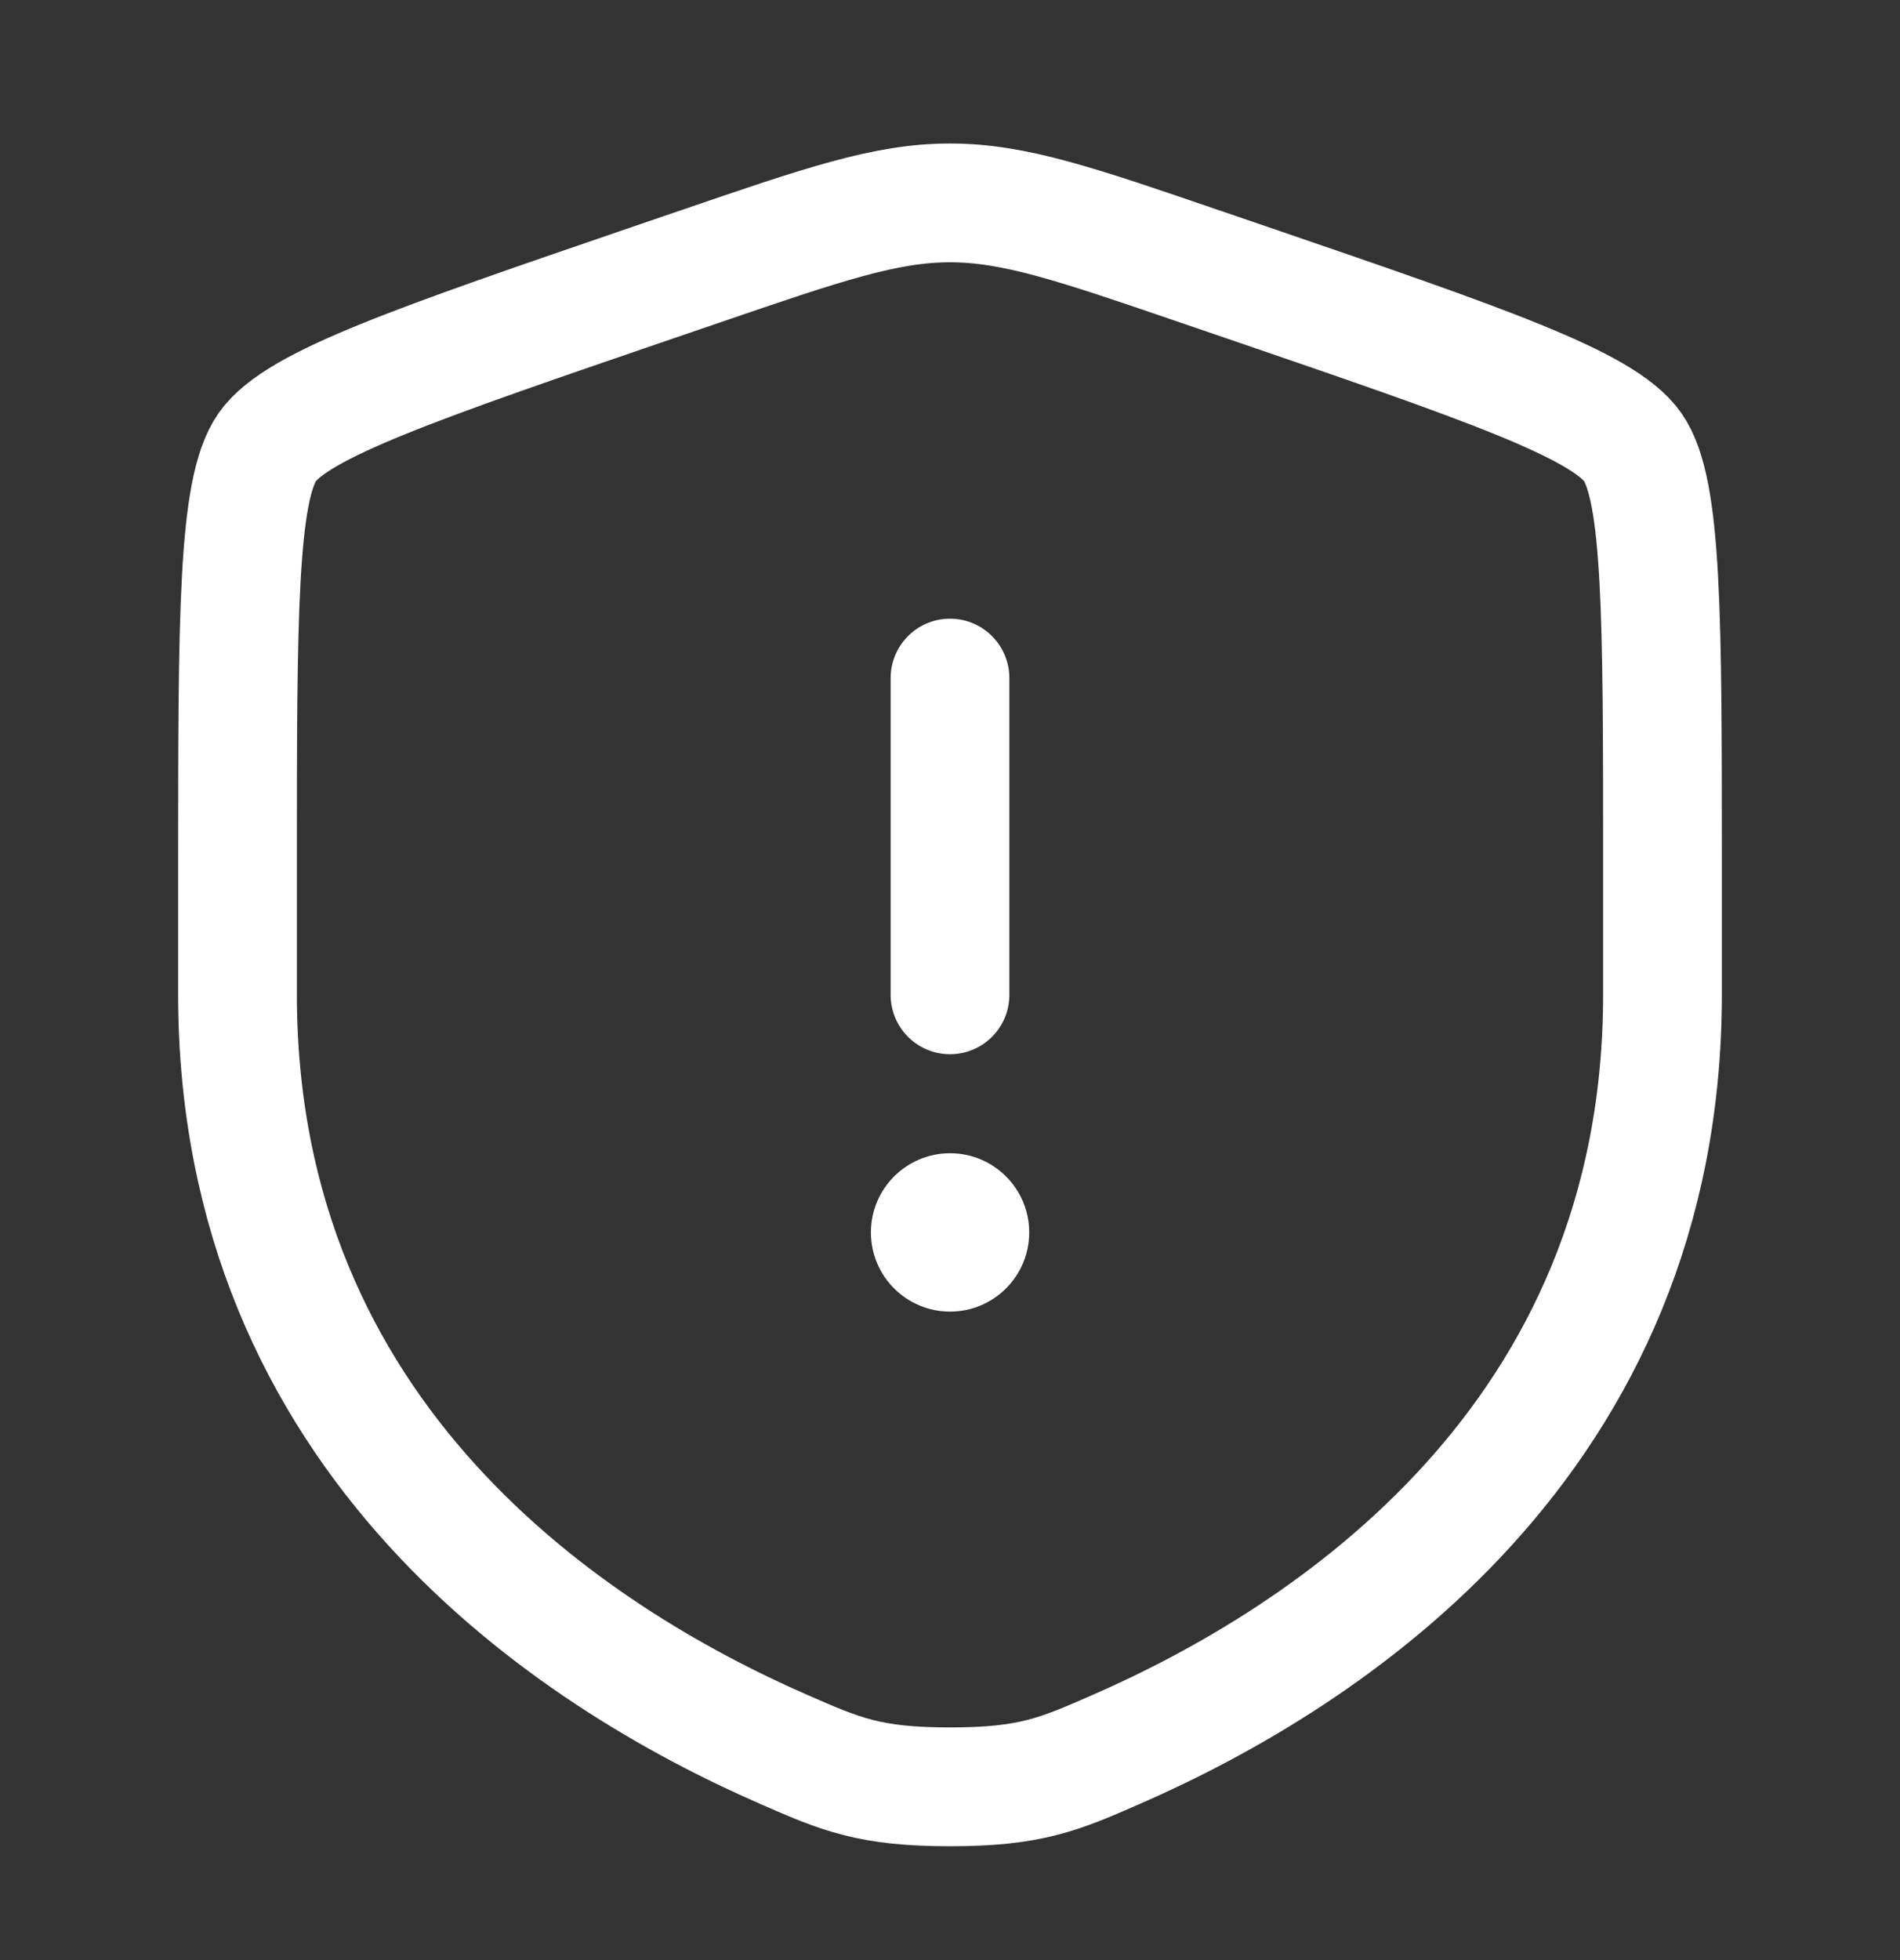 <svg width="32" height="33" viewBox="0 0 32 33" fill="none" xmlns="http://www.w3.org/2000/svg">
<rect x="0" y="0" width="32" height="33" fill="#333333" stroke="none"/>
<path d="M4 14.638C4 10.375 4 8.243 4.503 7.526C5.007 6.809 7.011 6.123 11.02 4.75L11.784 4.489C13.873 3.774 14.918 3.416 16 3.416C17.082 3.416 18.127 3.774 20.216 4.489L20.98 4.75C24.989 6.123 26.993 6.809 27.497 7.526C28 8.243 28 10.375 28 14.638C28 15.282 28 15.981 28 16.738C28 24.255 22.348 27.903 18.802 29.452C17.84 29.873 17.359 30.083 16 30.083C14.641 30.083 14.16 29.873 13.198 29.452C9.652 27.903 4 24.255 4 16.738C4 15.981 4 15.282 4 14.638Z" stroke="white" stroke-width="2"/>
<path d="M16 11.416V16.749" stroke="white" stroke-width="2" stroke-linecap="round"/>
<circle cx="16.001" cy="20.749" r="1.333" fill="white"/>
</svg>
